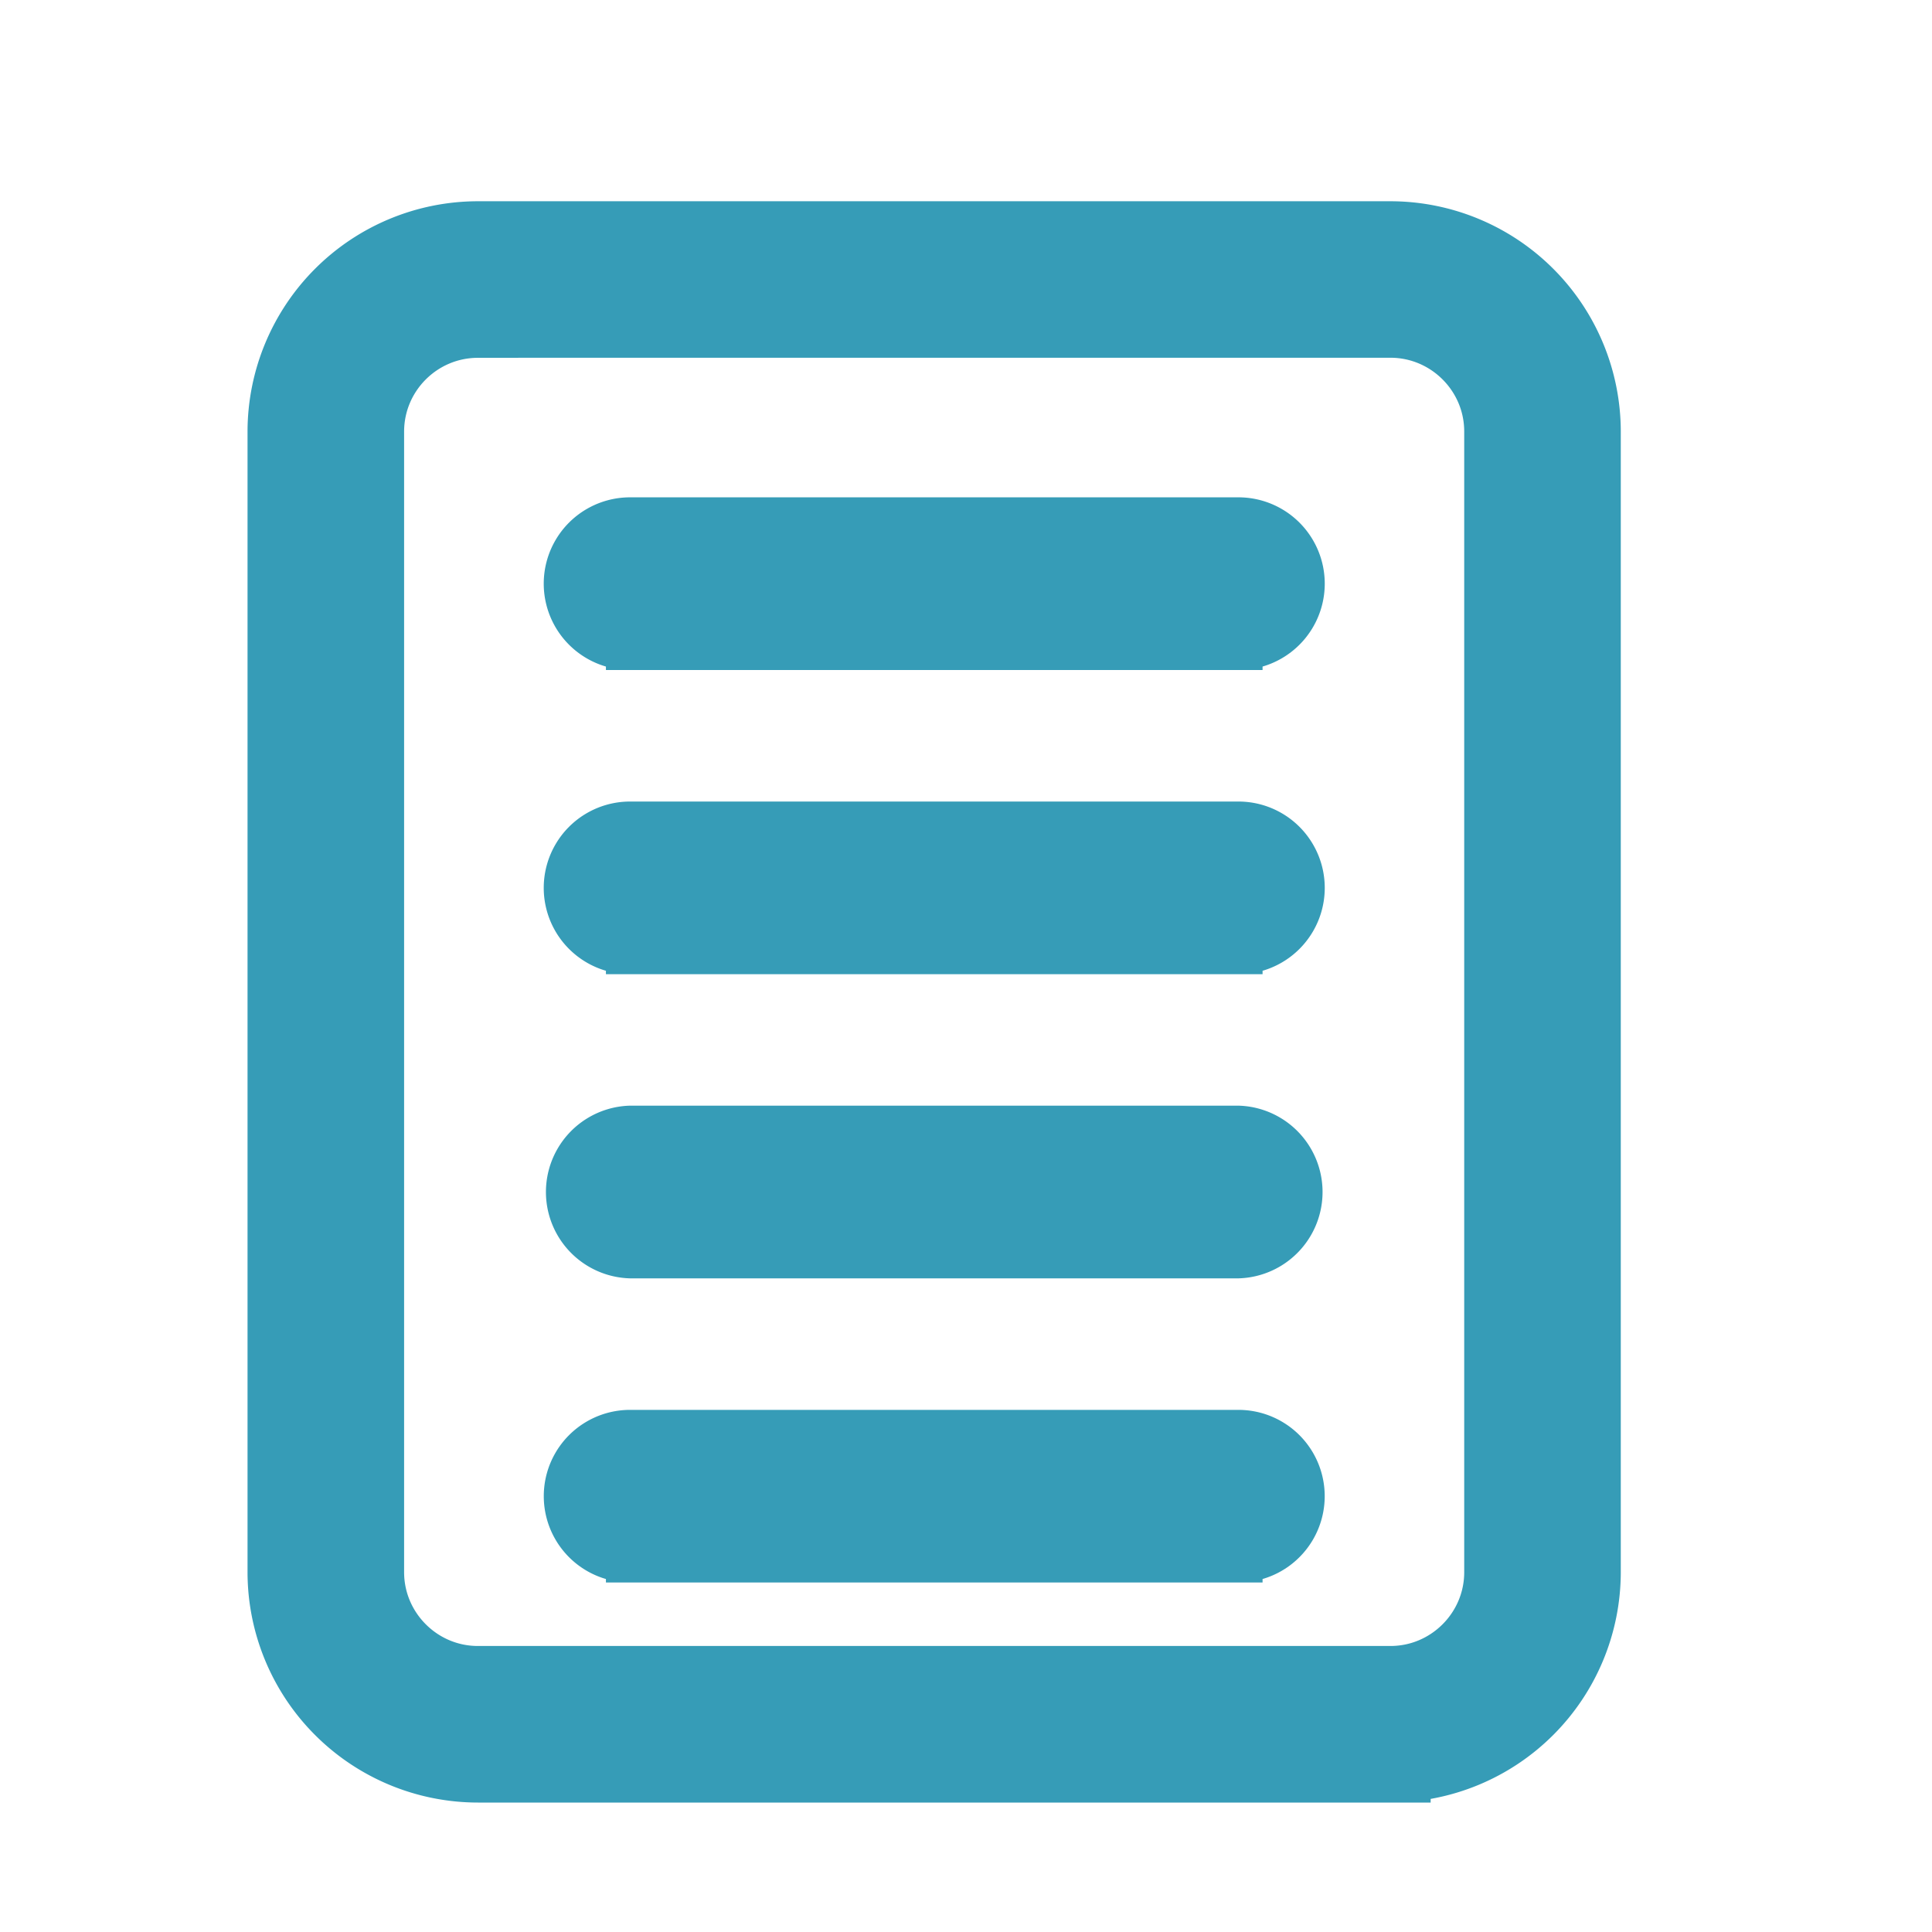 <svg width="24" height="24" viewBox="0 0 24 24" fill="none" xmlns="http://www.w3.org/2000/svg"><path d="M17.272 21.892H5.937a2.364 2.364 0 0 1-2.362-2.361V5.36A2.364 2.364 0 0 1 5.937 3h11.335a2.364 2.364 0 0 1 2.362 2.362V19.53a2.364 2.364 0 0 1-2.362 2.361zM5.937 3.945c-.781 0-1.417.635-1.417 1.417V19.53c0 .78.636 1.417 1.417 1.417h11.335c.781 0 1.417-.636 1.417-1.417V5.36c0-.78-.636-1.416-1.417-1.416H5.937z" fill="#369CB7" stroke="#369CB7"/><path d="M7.827 15.58h7.557a.773.773 0 0 0 0-1.545H7.827a.773.773 0 0 0 0 1.545zm0 3.778h7.557a.772.772 0 0 0 0-1.544H7.827a.772.772 0 0 0 0 1.544zm0-7.556h7.557a.772.772 0 0 0 0-1.545H7.827a.772.772 0 0 0 0 1.545zm0-3.779h7.557a.772.772 0 0 0 0-1.545H7.827a.772.772 0 0 0 0 1.545z" fill="#369CB7" stroke="#369CB7" stroke-width=".6"/></svg>